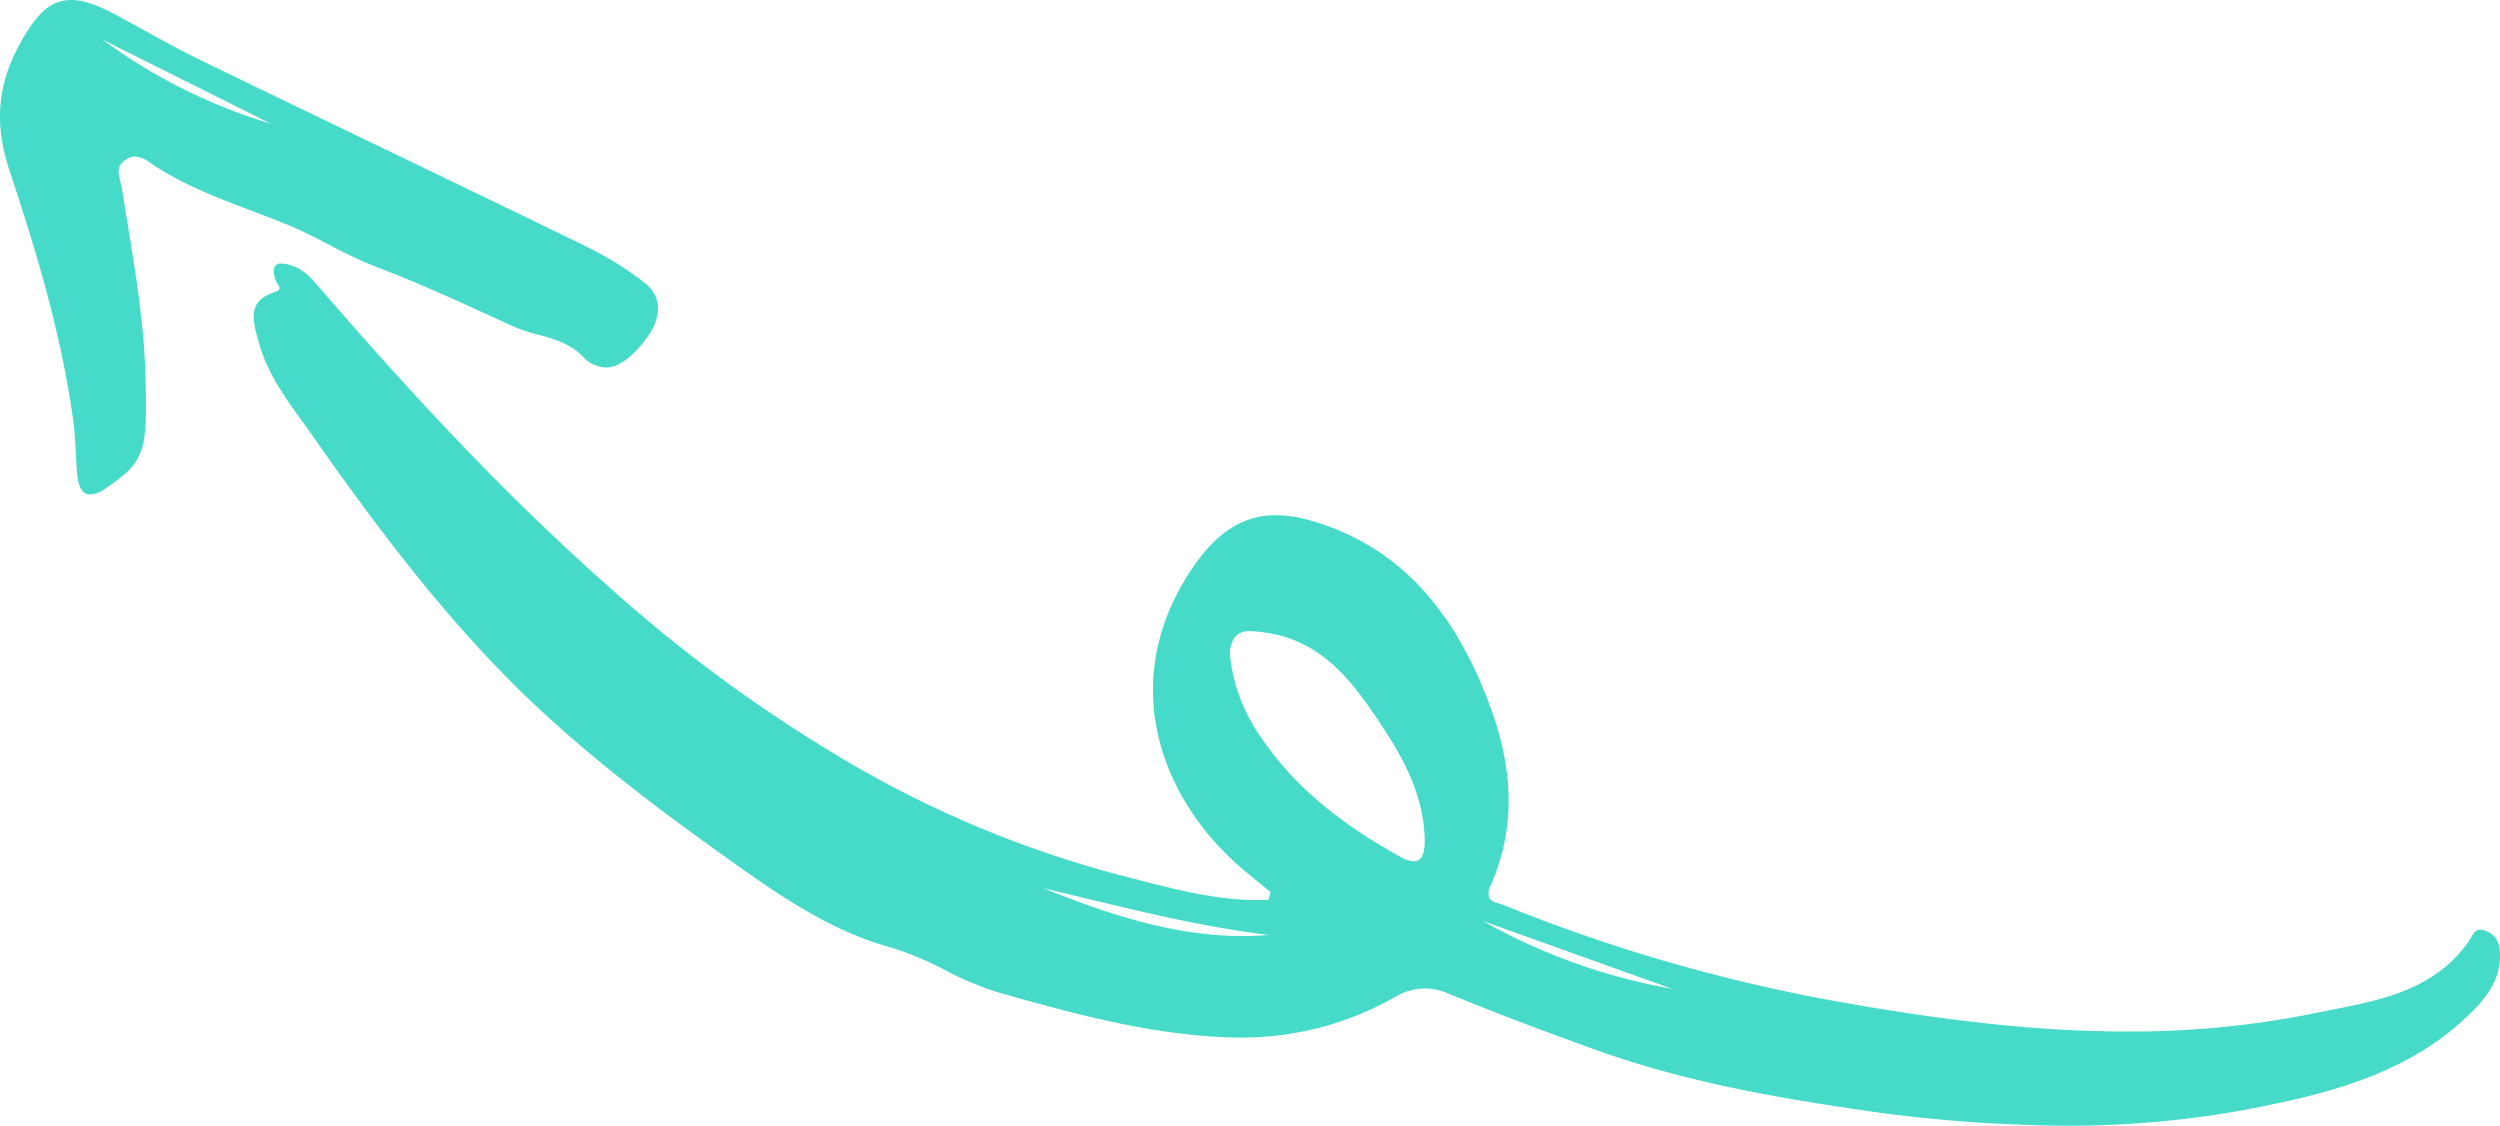 <svg xmlns="http://www.w3.org/2000/svg" width="437.445" height="196.972" viewBox="0 0 437.445 196.972">
  <g id="_50" data-name="50" transform="translate(0)">
    <path id="Fill_149" data-name="Fill 149" d="M76.147,0A169.757,169.757,0,0,0,42.756,3.136C29.393,5.787,15.445,9.284,4.689,20.142.4,24.475-.068,27.768.007,30.153.07,32.166.8,33.364,2.376,34.038a2.82,2.82,0,0,0,1.082.267c.809,0,1.16-.6,1.6-1.367.156-.269.318-.547.515-.823C11.48,23.81,20.663,22,29.543,20.257c.96-.189,1.919-.377,2.873-.574a161.138,161.138,0,0,1,32.873-3.2c14.092,0,29.529,1.551,48.58,4.881a293.438,293.438,0,0,1,60.345,17.192c.274.112.569.2.854.291.788.244,1.531.473,1.815,1.1a2.672,2.672,0,0,1-.278,2.112c-4.141,9.39-4.178,19.433-.113,30.7,3.089,8.56,6.895,15.3,11.634,20.616a41.391,41.391,0,0,0,20.061,12.526,21.951,21.951,0,0,0,6,.924c5.622,0,10.208-2.858,14.43-8.994,6.321-9.175,8.469-19.341,6.211-29.4-2.021-9.005-7.542-17.583-15.546-24.153l-1.871-1.533-2.279-1.867c.113-.451.23-.9.347-1.347.645-.032,1.333-.05,2.039-.05,7.016,0,13.911,1.772,20.578,3.485q1.051.27,2.1.538a189.139,189.139,0,0,1,48.8,20.1,260.2,260.2,0,0,1,42.58,31.279c15.68,13.948,31,29.808,49.68,51.426l.277.321c1.31,1.521,2.664,3.093,4.669,3.8a6.386,6.386,0,0,0,1.994.428,1.288,1.288,0,0,0,1.124-.458c.334-.472.288-1.323-.138-2.53a3.115,3.115,0,0,0-.323-.6c-.2-.322-.4-.626-.3-.89.075-.2.32-.366.748-.5,4.858-1.5,3.928-4.882,3.028-8.157-.059-.213-.117-.426-.173-.637-1.418-5.3-4.62-9.721-7.717-14-.668-.922-1.352-1.867-2-2.8-16.3-23.353-26.695-34.766-33.93-42.1C336.473,66,322.729,55.714,309.67,46.418,302,40.958,292.449,34.163,281.8,31.257a54.537,54.537,0,0,1-9.713-4.031,55.362,55.362,0,0,0-9.221-3.875c-13.572-3.863-25.853-7.119-38.73-7.832-1.181-.065-2.368-.1-3.529-.1a54.215,54.215,0,0,0-27.27,7.107,10.222,10.222,0,0,1-5.163,1.488,10.68,10.68,0,0,1-4.111-.877c-7.587-3.124-15.851-6.277-26.007-9.924-14.982-5.384-30.622-8.141-43.945-10.127A256.408,256.408,0,0,0,76.147,0ZM177.974,35.814,144.85,23.946A104.079,104.079,0,0,1,177.974,35.814Zm76.874,5.726c-2.522-.589-5.077-1.2-7.546-1.8-10.38-2.5-21.1-5.078-31.876-6.362,1.487-.122,3.045-.189,4.631-.189C232.349,33.191,244.043,37.2,254.849,41.541ZM218.656,86.533v0a18.117,18.117,0,0,1-2.535-.253l-.275-.04c-10.535-1.511-16-9.872-20.818-17.249-3.153-4.829-6.785-11.358-6.879-19.055-.018-1.616.239-2.67.785-3.223a1.563,1.563,0,0,1,1.157-.453,4.961,4.961,0,0,1,2.255.743c11.179,6.171,18.934,12.806,24.4,20.883a30.215,30.215,0,0,1,5.462,14.251,4.8,4.8,0,0,1-1,3.542,3.374,3.374,0,0,1-2.556.853Z" transform="translate(437.445 196.972) rotate(180)" fill="#46dbc9"/>
    <path id="Fill_151" data-name="Fill 151" d="M99.319,0A5.185,5.185,0,0,0,96.6,1.1c-6.719,4.6-7.3,6.211-6.926,19.181.2,9.184,1.7,18.358,3.157,27.229.331,2.023.672,4.1.992,6.151a10.35,10.35,0,0,0,.257,1.1c.357,1.317.726,2.678-.9,3.808a2.907,2.907,0,0,1-1.688.583,5.081,5.081,0,0,1-2.738-1.186c-.159-.11-.315-.218-.469-.319-5.374-3.529-11.388-5.807-17.2-8.009-2.176-.824-4.425-1.676-6.611-2.582-2.334-.967-4.637-2.163-6.864-3.32a78.326,78.326,0,0,0-8.223-3.871c-7.51-2.842-14.942-6.263-22.13-9.572l-1.837-.845a28.108,28.108,0,0,0-4.406-1.462c-2.722-.739-5.536-1.5-7.8-3.784a5.757,5.757,0,0,0-4.046-1.975c-2.292,0-4.68,1.737-7.3,5.31-1.011,1.377-3.953,6.14.628,9.621a58.259,58.259,0,0,0,9.642,6.03C24.219,49.08,36.516,55,48.409,60.729l.039.019c10.217,4.92,20.783,10.008,31.157,15.047,3.927,1.9,7.817,4.051,11.578,6.126q1.637.9,3.275,1.8c3.551,1.941,6.095,2.807,8.249,2.807,3.529,0,6.131-2.323,9.277-8.286,3.627-6.866,4.108-13.689,1.512-21.472-4.622-13.884-9.18-28.839-11.215-44.131-.233-1.756-.324-3.56-.412-5.306-.064-1.272-.13-2.584-.251-3.869C101.4,1.165,100.631,0,99.319,0ZM97.183,79.589,82.46,72.231l-.614-.307-14.11-7.051A96.6,96.6,0,0,1,97.183,79.589Z" transform="translate(115.134 86.528) rotate(180)" fill="#46dbc9"/>
  </g>
</svg>

